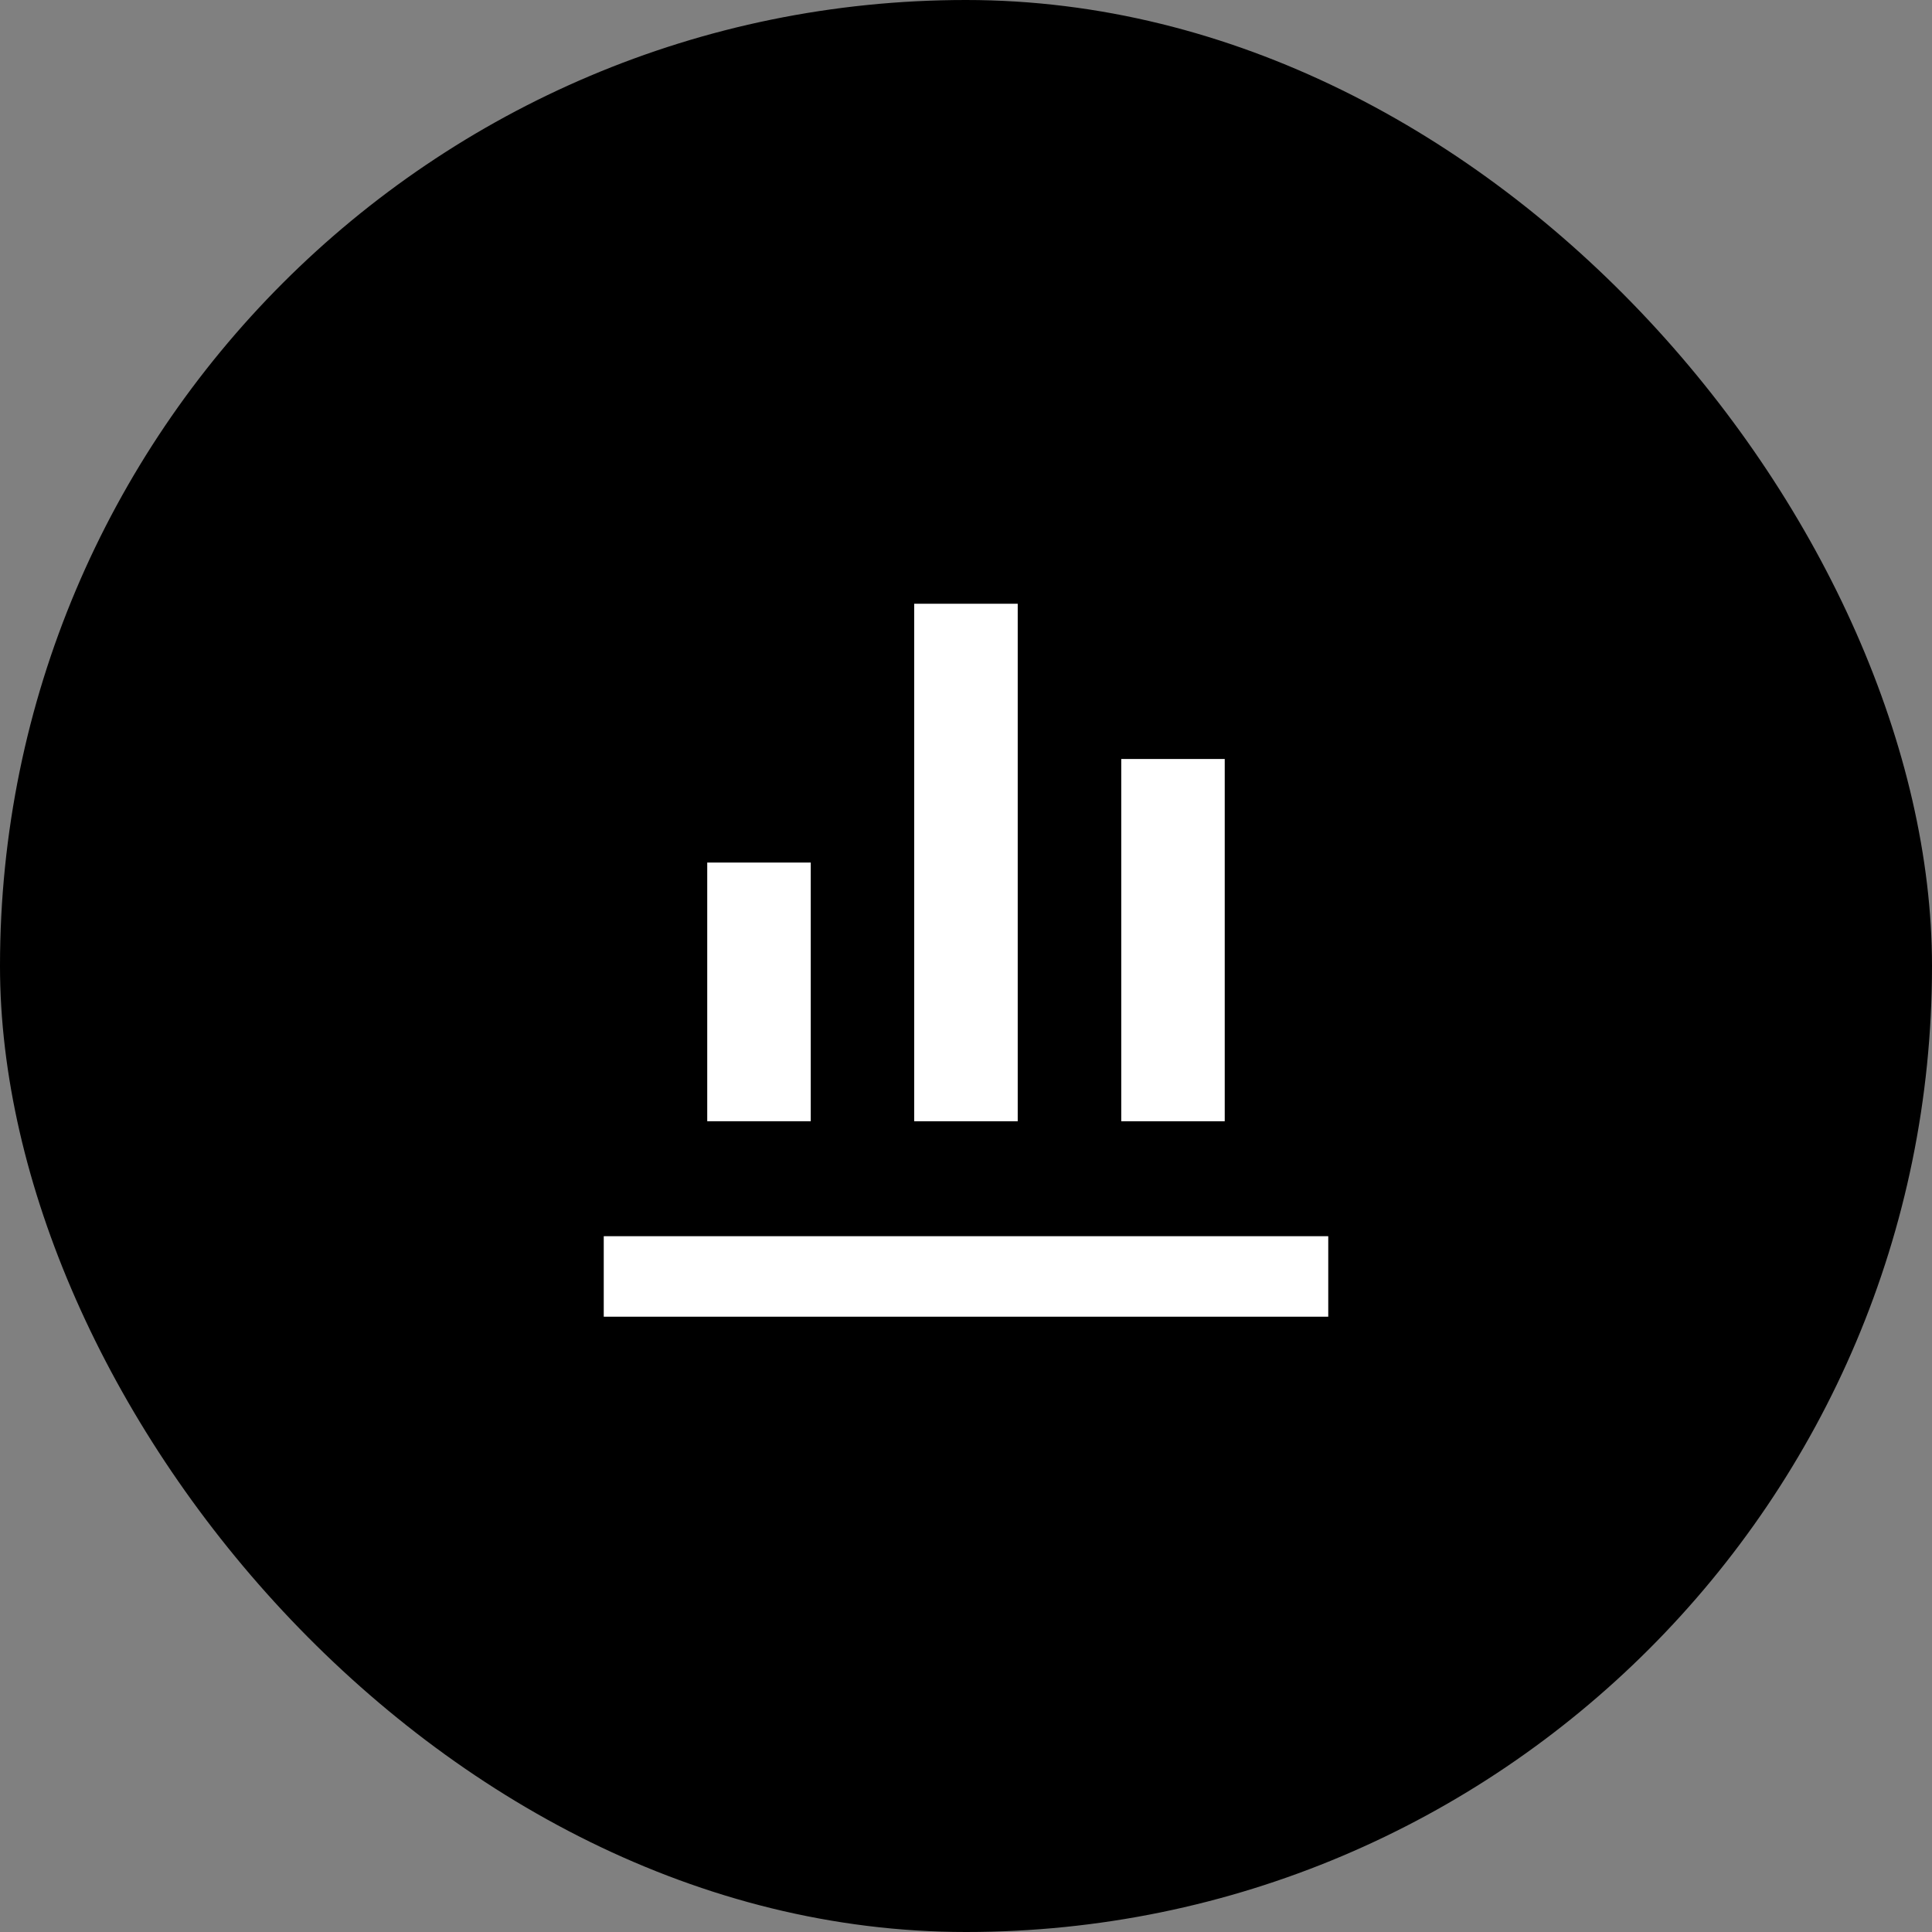 <svg width="48" height="48" viewBox="0 0 48 48" fill="none" xmlns="http://www.w3.org/2000/svg">
<rect x="0" y="0" width="48" height="48" fill="#808080" stroke="none"/>
<rect width="48" height="48" rx="24" fill="black"/>
<path d="M20.144 27.857H17.571V21.43H20.143V27.858L20.144 27.857Z" fill="white"/>
<path d="M25.285 27.857H22.713V15H25.285V27.857Z" fill="white"/>
<path d="M30.428 27.857H27.857V18.857H30.428V27.857Z" fill="white"/>
<path fill-rule="evenodd" clip-rule="evenodd" d="M33 32.713H15V30.713H33V32.713Z" fill="white"/>
</svg>
